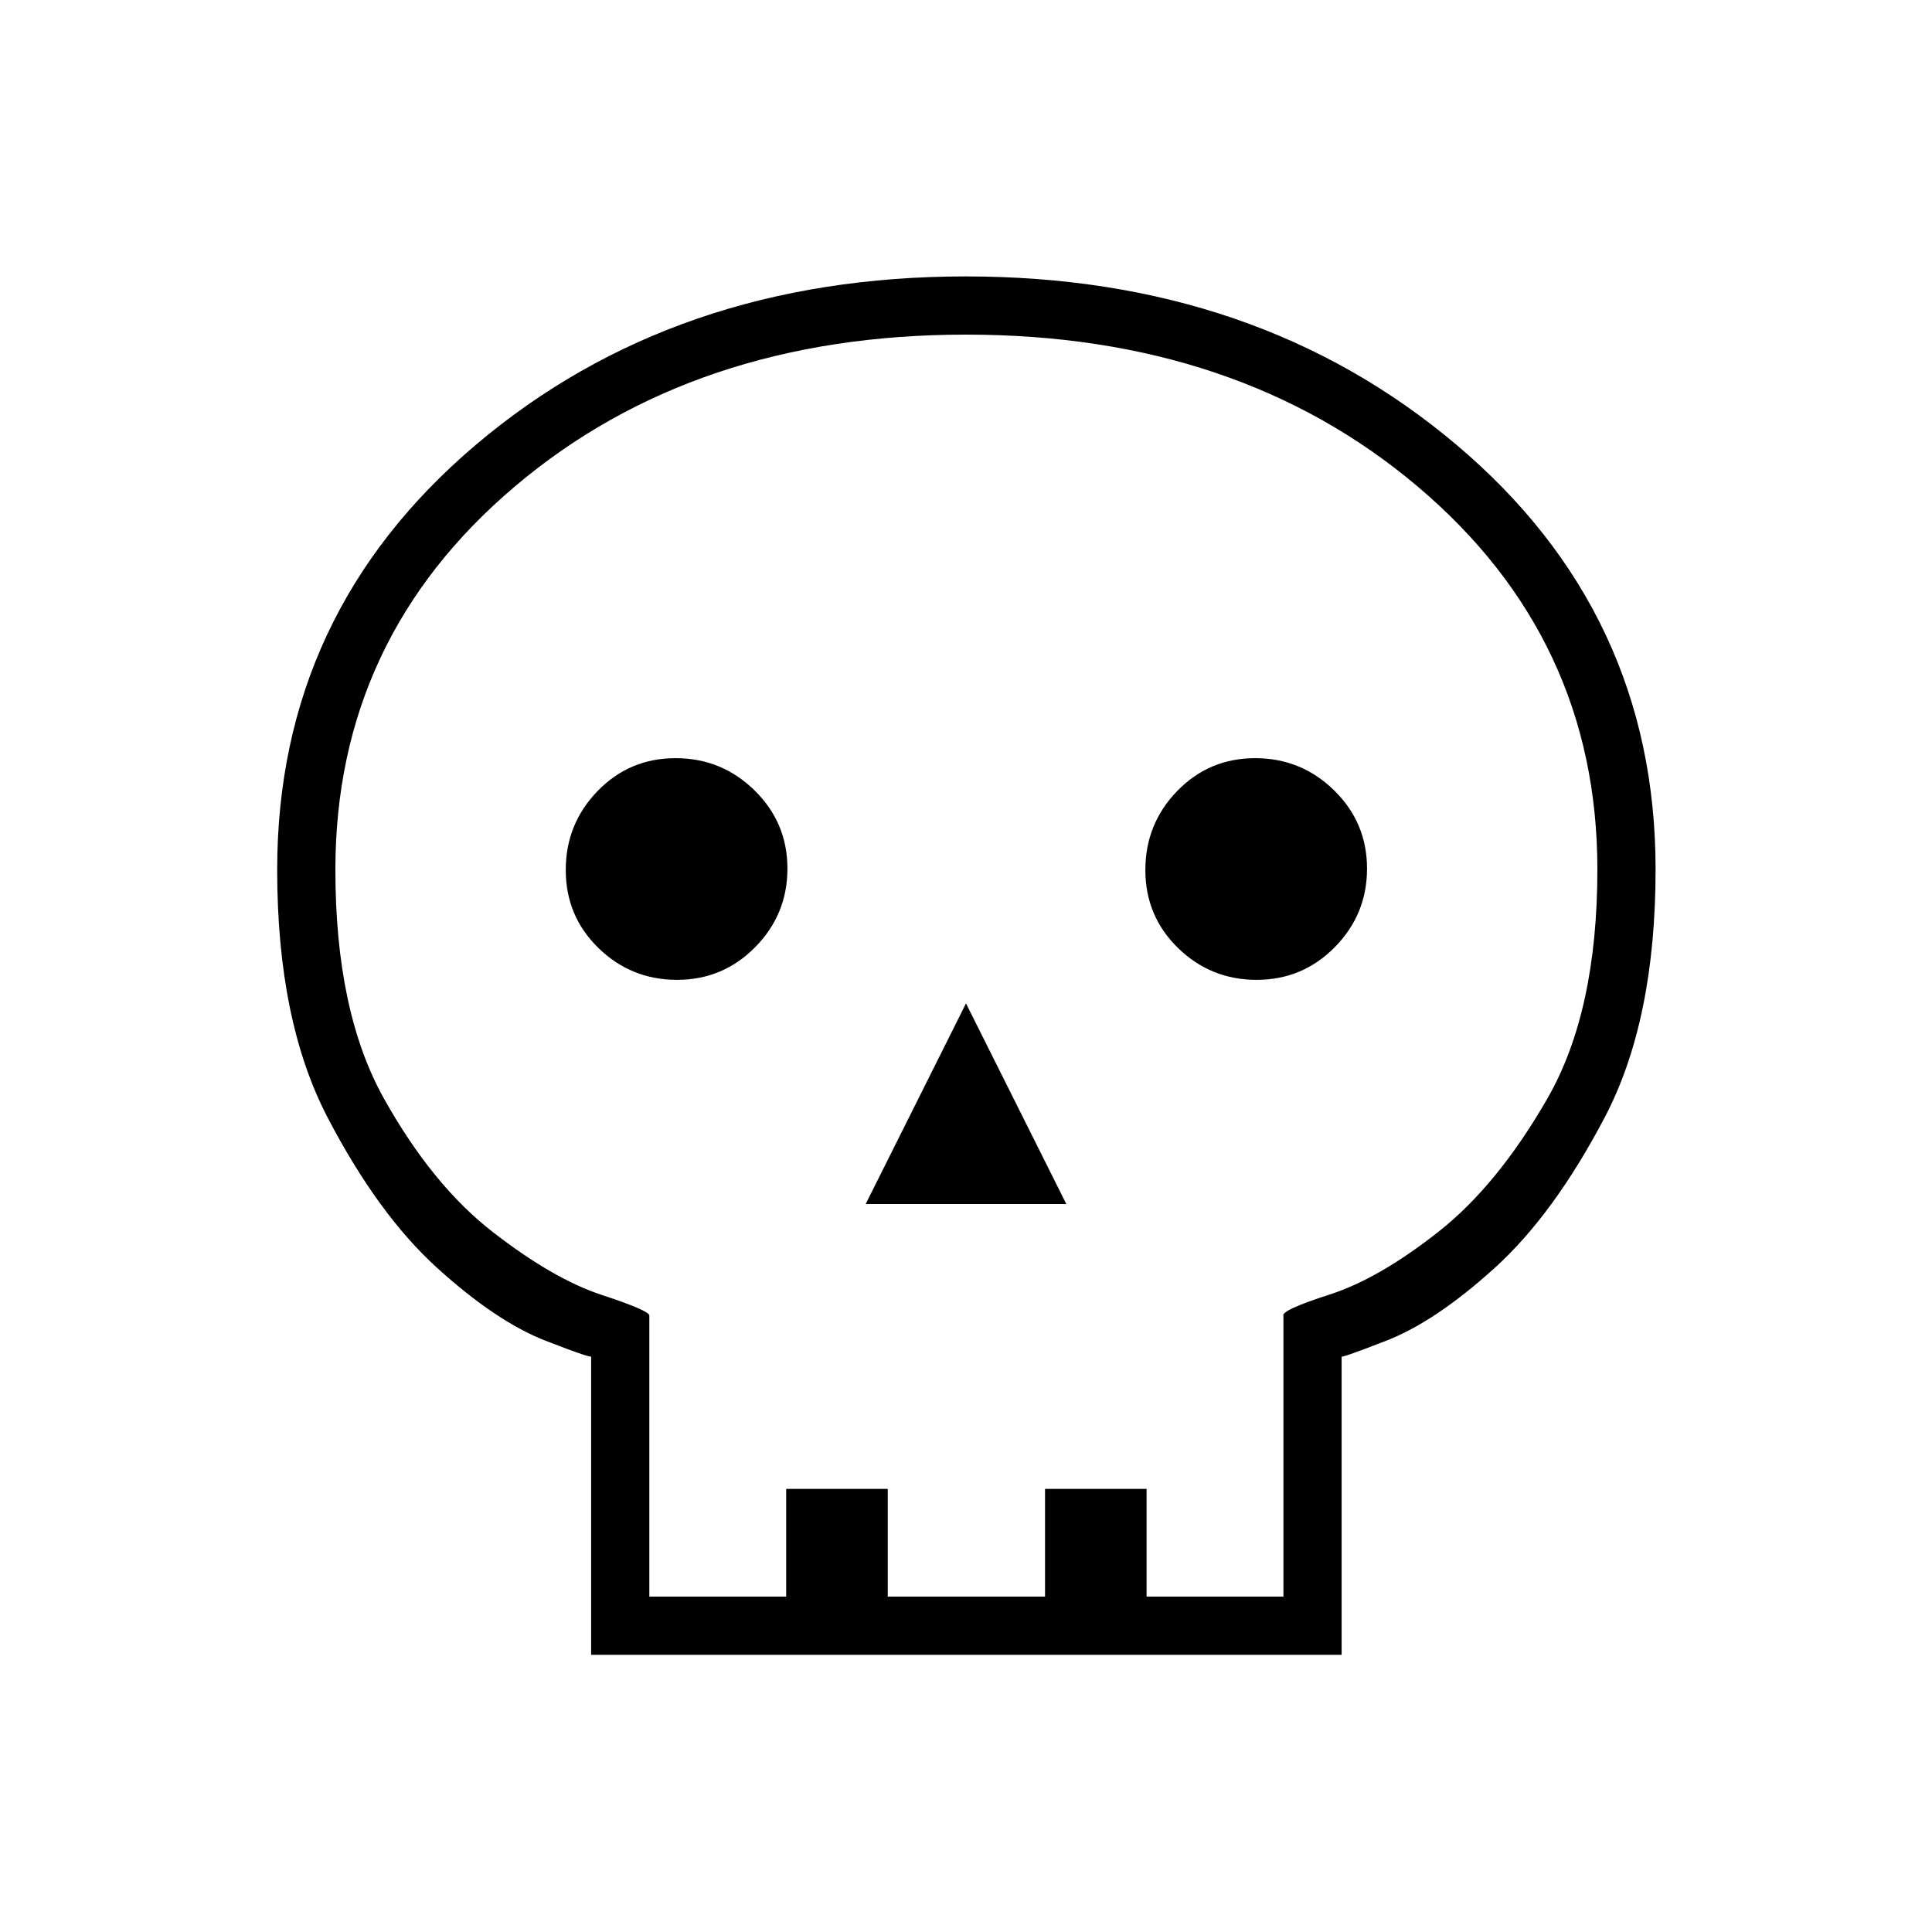 <svg xmlns="http://www.w3.org/2000/svg" height="20" viewBox="0 -960 960 960" width="20"><path d="M293.73-137.73v-148.54q1.92 2.03-22.58-7.5-24.5-9.52-53.88-36.16-29.39-26.64-54.46-74.73-25.08-48.08-25.08-123.13 0-127.58 98.76-211.22 98.75-83.64 243.41-83.64 144.65 0 243.7 83.58 99.05 83.58 99.05 211.07 0 75.07-25.27 123.21-25.26 48.15-54.65 74.8-29.38 26.64-53.88 36.17-24.5 9.54-22.2 7.66v148.43H293.73Zm28.92-28.92h68v-53.54h50.47v53.54h78.15v-53.54h50.46v53.54h68v-139.44q-1.54-2.77 22.96-10.67t54-31.13q29.5-23.22 54.27-66.39 24.77-43.16 24.77-113.72 0-114.73-89.28-190.23-89.28-75.5-224.42-75.5-135.15 0-224.26 75.5-89.12 75.5-89.12 190.38 0 70.51 24.08 113.62 24.08 43.12 54.16 66.44 30.07 23.33 54.05 31.21 23.98 7.89 23.71 10.31v139.62Zm107.5-195.08h99.7L480-461.42l-49.85 99.69Zm-93.73-111.39q22.81 0 38.83-16.24 16.02-16.25 16.02-39.06 0-22.81-16.33-38.83-16.32-16.02-39.25-16.02-22.92 0-38.75 16.33-15.82 16.32-15.82 39.25 0 22.92 16.24 38.75 16.25 15.82 39.06 15.82Zm288 0q22.81 0 38.83-16.24 16.02-16.25 16.02-39.06 0-22.81-16.33-38.83-16.32-16.02-39.25-16.02-22.92 0-38.75 16.33-15.82 16.32-15.82 39.25 0 22.92 16.24 38.75 16.25 15.82 39.06 15.82ZM480-166.65Z"/></svg>